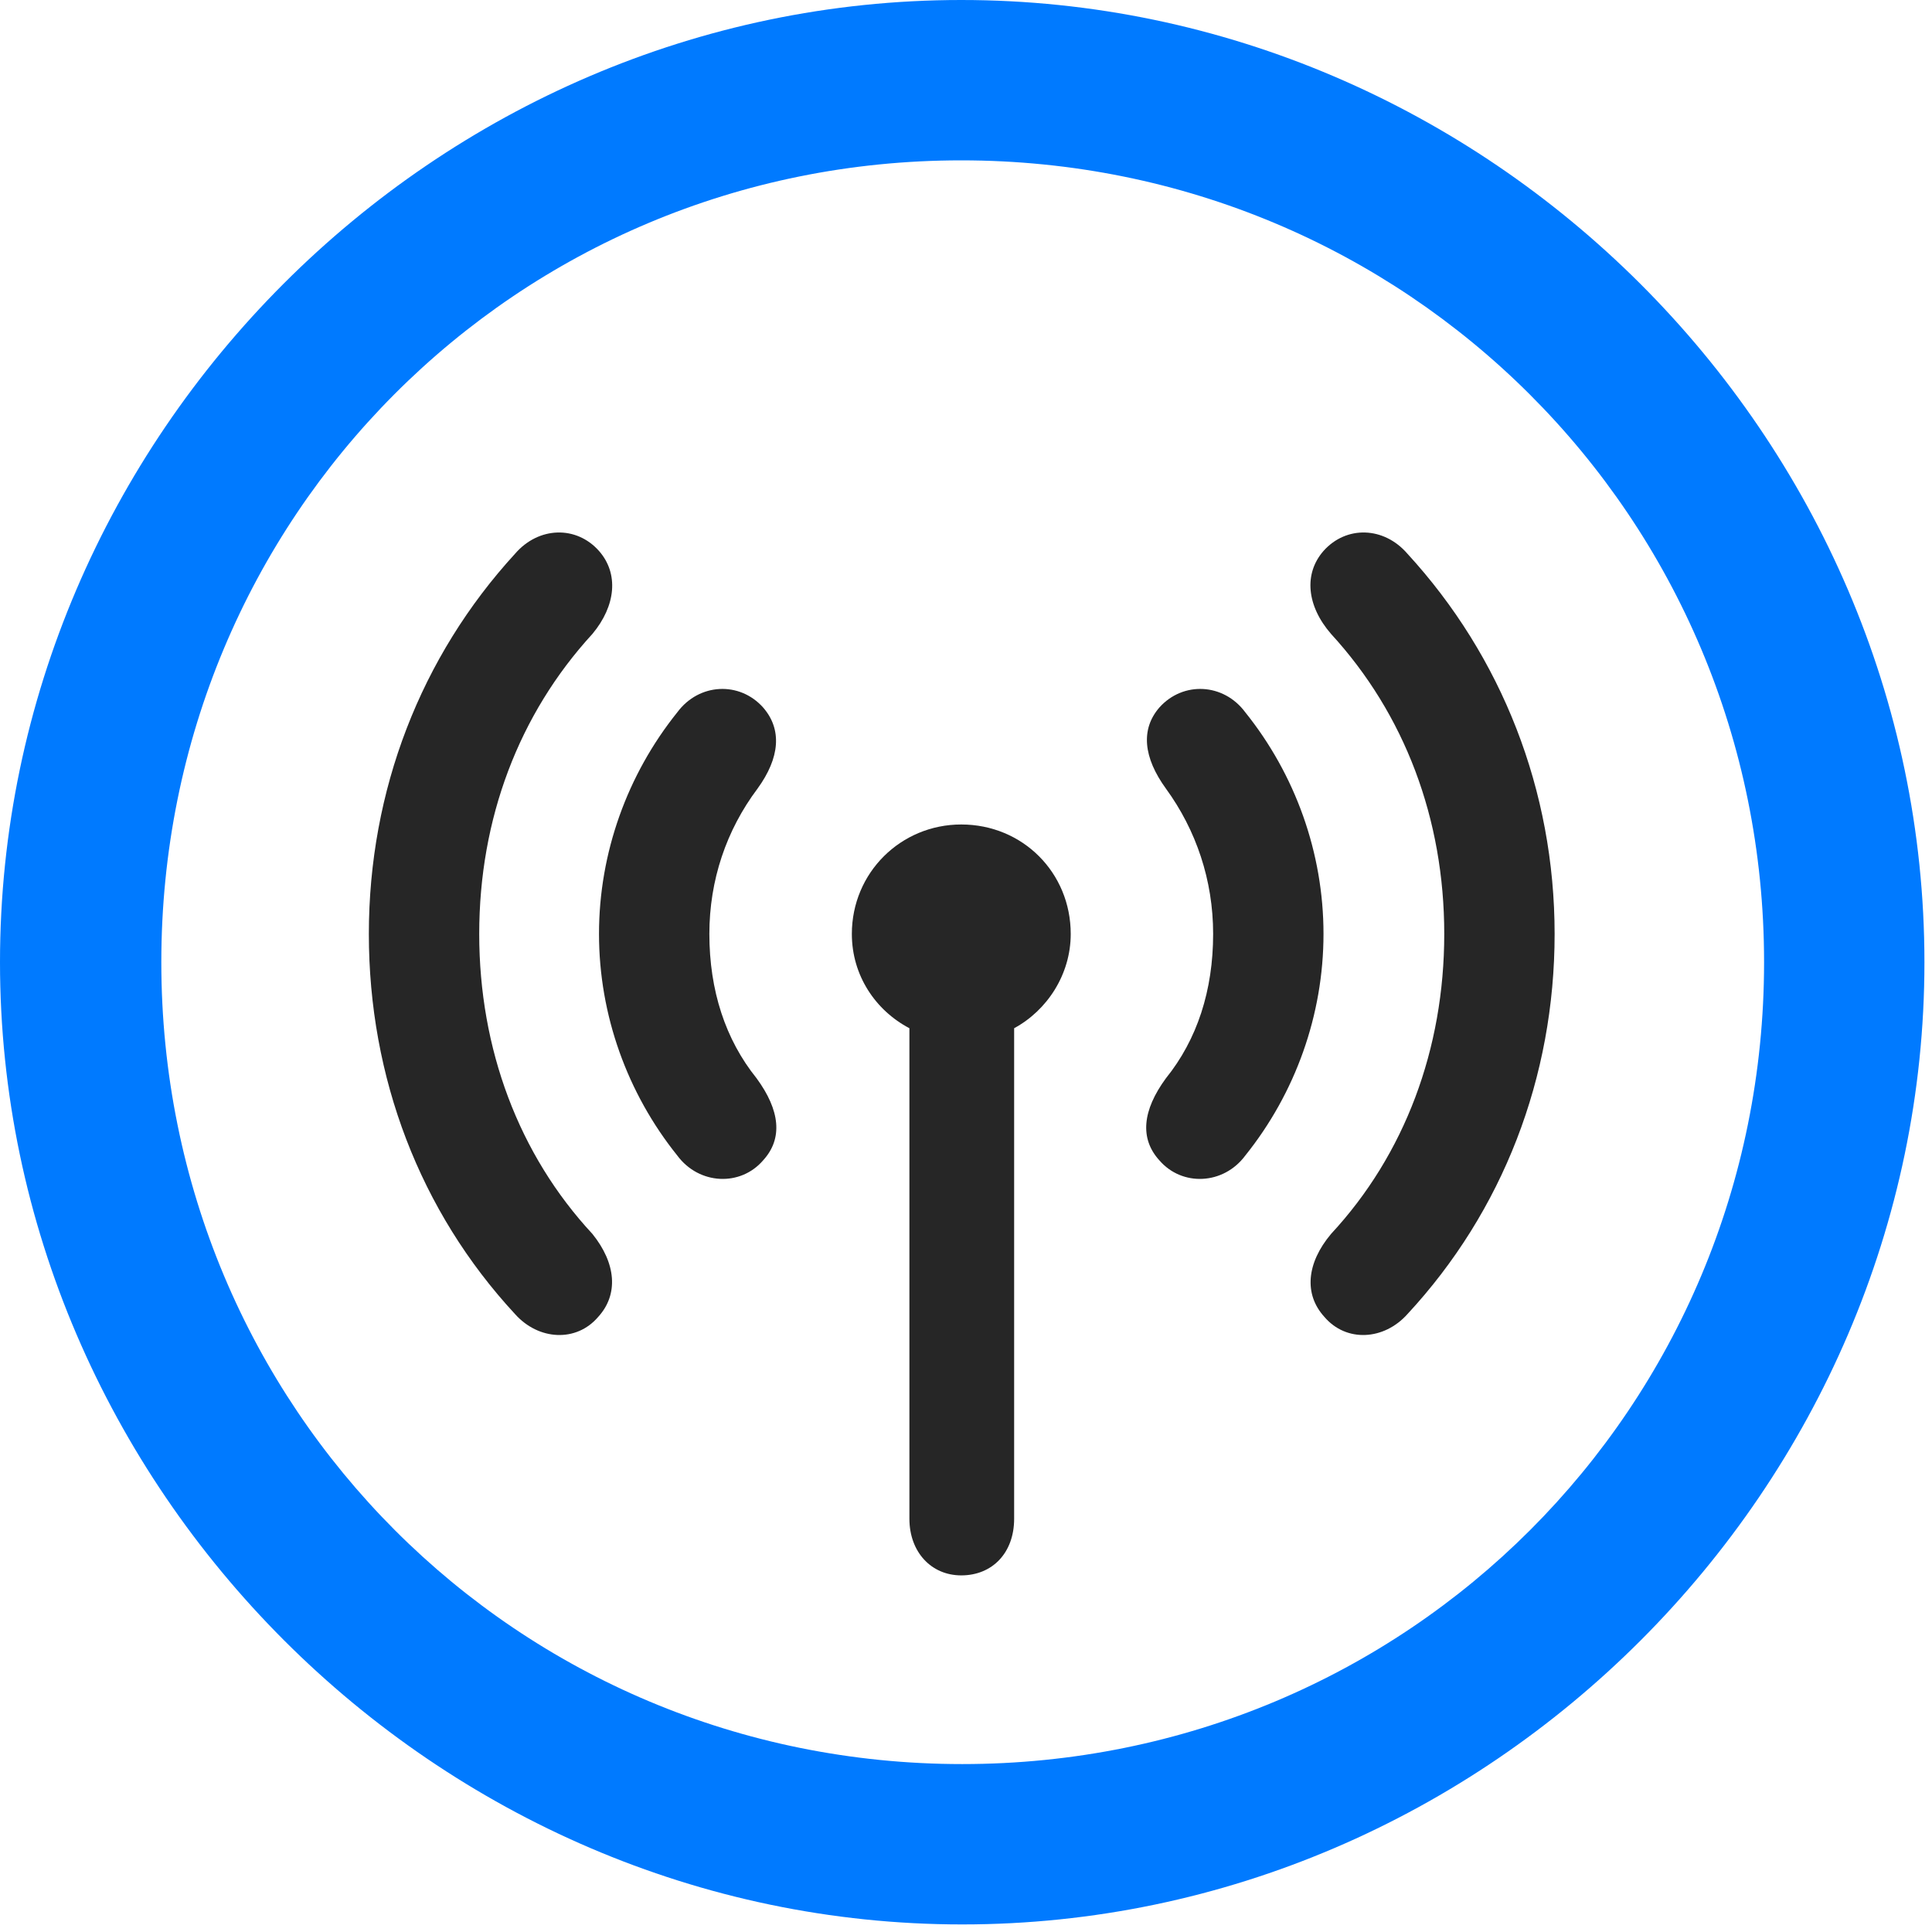<svg width="24" height="24" viewBox="0 0 24 24" fill="none" xmlns="http://www.w3.org/2000/svg">
<path d="M11.953 23.906C18.492 23.906 23.906 18.48 23.906 11.953C23.906 5.414 18.48 0 11.941 0C5.414 0 0 5.414 0 11.953C0 18.48 5.426 23.906 11.953 23.906ZM11.953 21.914C6.422 21.914 2.004 17.484 2.004 11.953C2.004 6.422 6.41 1.992 11.941 1.992C17.473 1.992 21.914 6.422 21.914 11.953C21.914 17.484 17.484 21.914 11.953 21.914Z" fill="#007AFF"/>
<path d="M4.582 11.602C4.582 13.383 5.215 15.047 6.398 16.324C6.691 16.652 7.16 16.676 7.43 16.36C7.688 16.078 7.652 15.691 7.359 15.328C6.445 14.344 5.953 13.031 5.953 11.602C5.953 10.172 6.445 8.871 7.359 7.875C7.652 7.524 7.688 7.125 7.441 6.844C7.16 6.527 6.691 6.539 6.398 6.879C5.227 8.156 4.582 9.82 4.582 11.602ZM17.941 11.602C17.941 13.031 17.449 14.344 16.535 15.328C16.23 15.691 16.195 16.078 16.453 16.36C16.723 16.676 17.191 16.652 17.484 16.324C18.668 15.047 19.312 13.383 19.312 11.602C19.312 9.82 18.656 8.156 17.484 6.879C17.191 6.539 16.723 6.527 16.441 6.844C16.195 7.125 16.23 7.524 16.535 7.875C17.449 8.871 17.941 10.172 17.941 11.602Z" fill="black" fill-opacity="0.85"/>
<path d="M7.441 11.601C7.441 12.609 7.793 13.582 8.414 14.355C8.684 14.719 9.199 14.742 9.48 14.414C9.727 14.144 9.691 13.793 9.398 13.394C9.012 12.914 8.812 12.305 8.812 11.601C8.812 10.934 9.023 10.312 9.41 9.797C9.691 9.41 9.715 9.059 9.48 8.789C9.188 8.461 8.684 8.484 8.414 8.848C7.793 9.621 7.441 10.594 7.441 11.601ZM15.07 11.601C15.07 12.305 14.871 12.914 14.484 13.394C14.191 13.793 14.156 14.144 14.402 14.414C14.684 14.742 15.199 14.719 15.469 14.355C16.09 13.582 16.441 12.609 16.441 11.601C16.441 10.594 16.09 9.621 15.469 8.848C15.199 8.484 14.695 8.461 14.402 8.789C14.168 9.059 14.203 9.41 14.484 9.797C14.859 10.312 15.07 10.934 15.07 11.601Z" fill="black" fill-opacity="0.85"/>
<path d="M10.582 11.602C10.582 12.117 10.875 12.551 11.297 12.773V18.867C11.297 19.277 11.566 19.57 11.941 19.57C12.328 19.57 12.598 19.289 12.598 18.867V12.773C13.008 12.551 13.301 12.105 13.301 11.602C13.301 10.84 12.703 10.242 11.941 10.242C11.191 10.242 10.582 10.84 10.582 11.602Z" fill="black" fill-opacity="0.85"/>
</svg>
